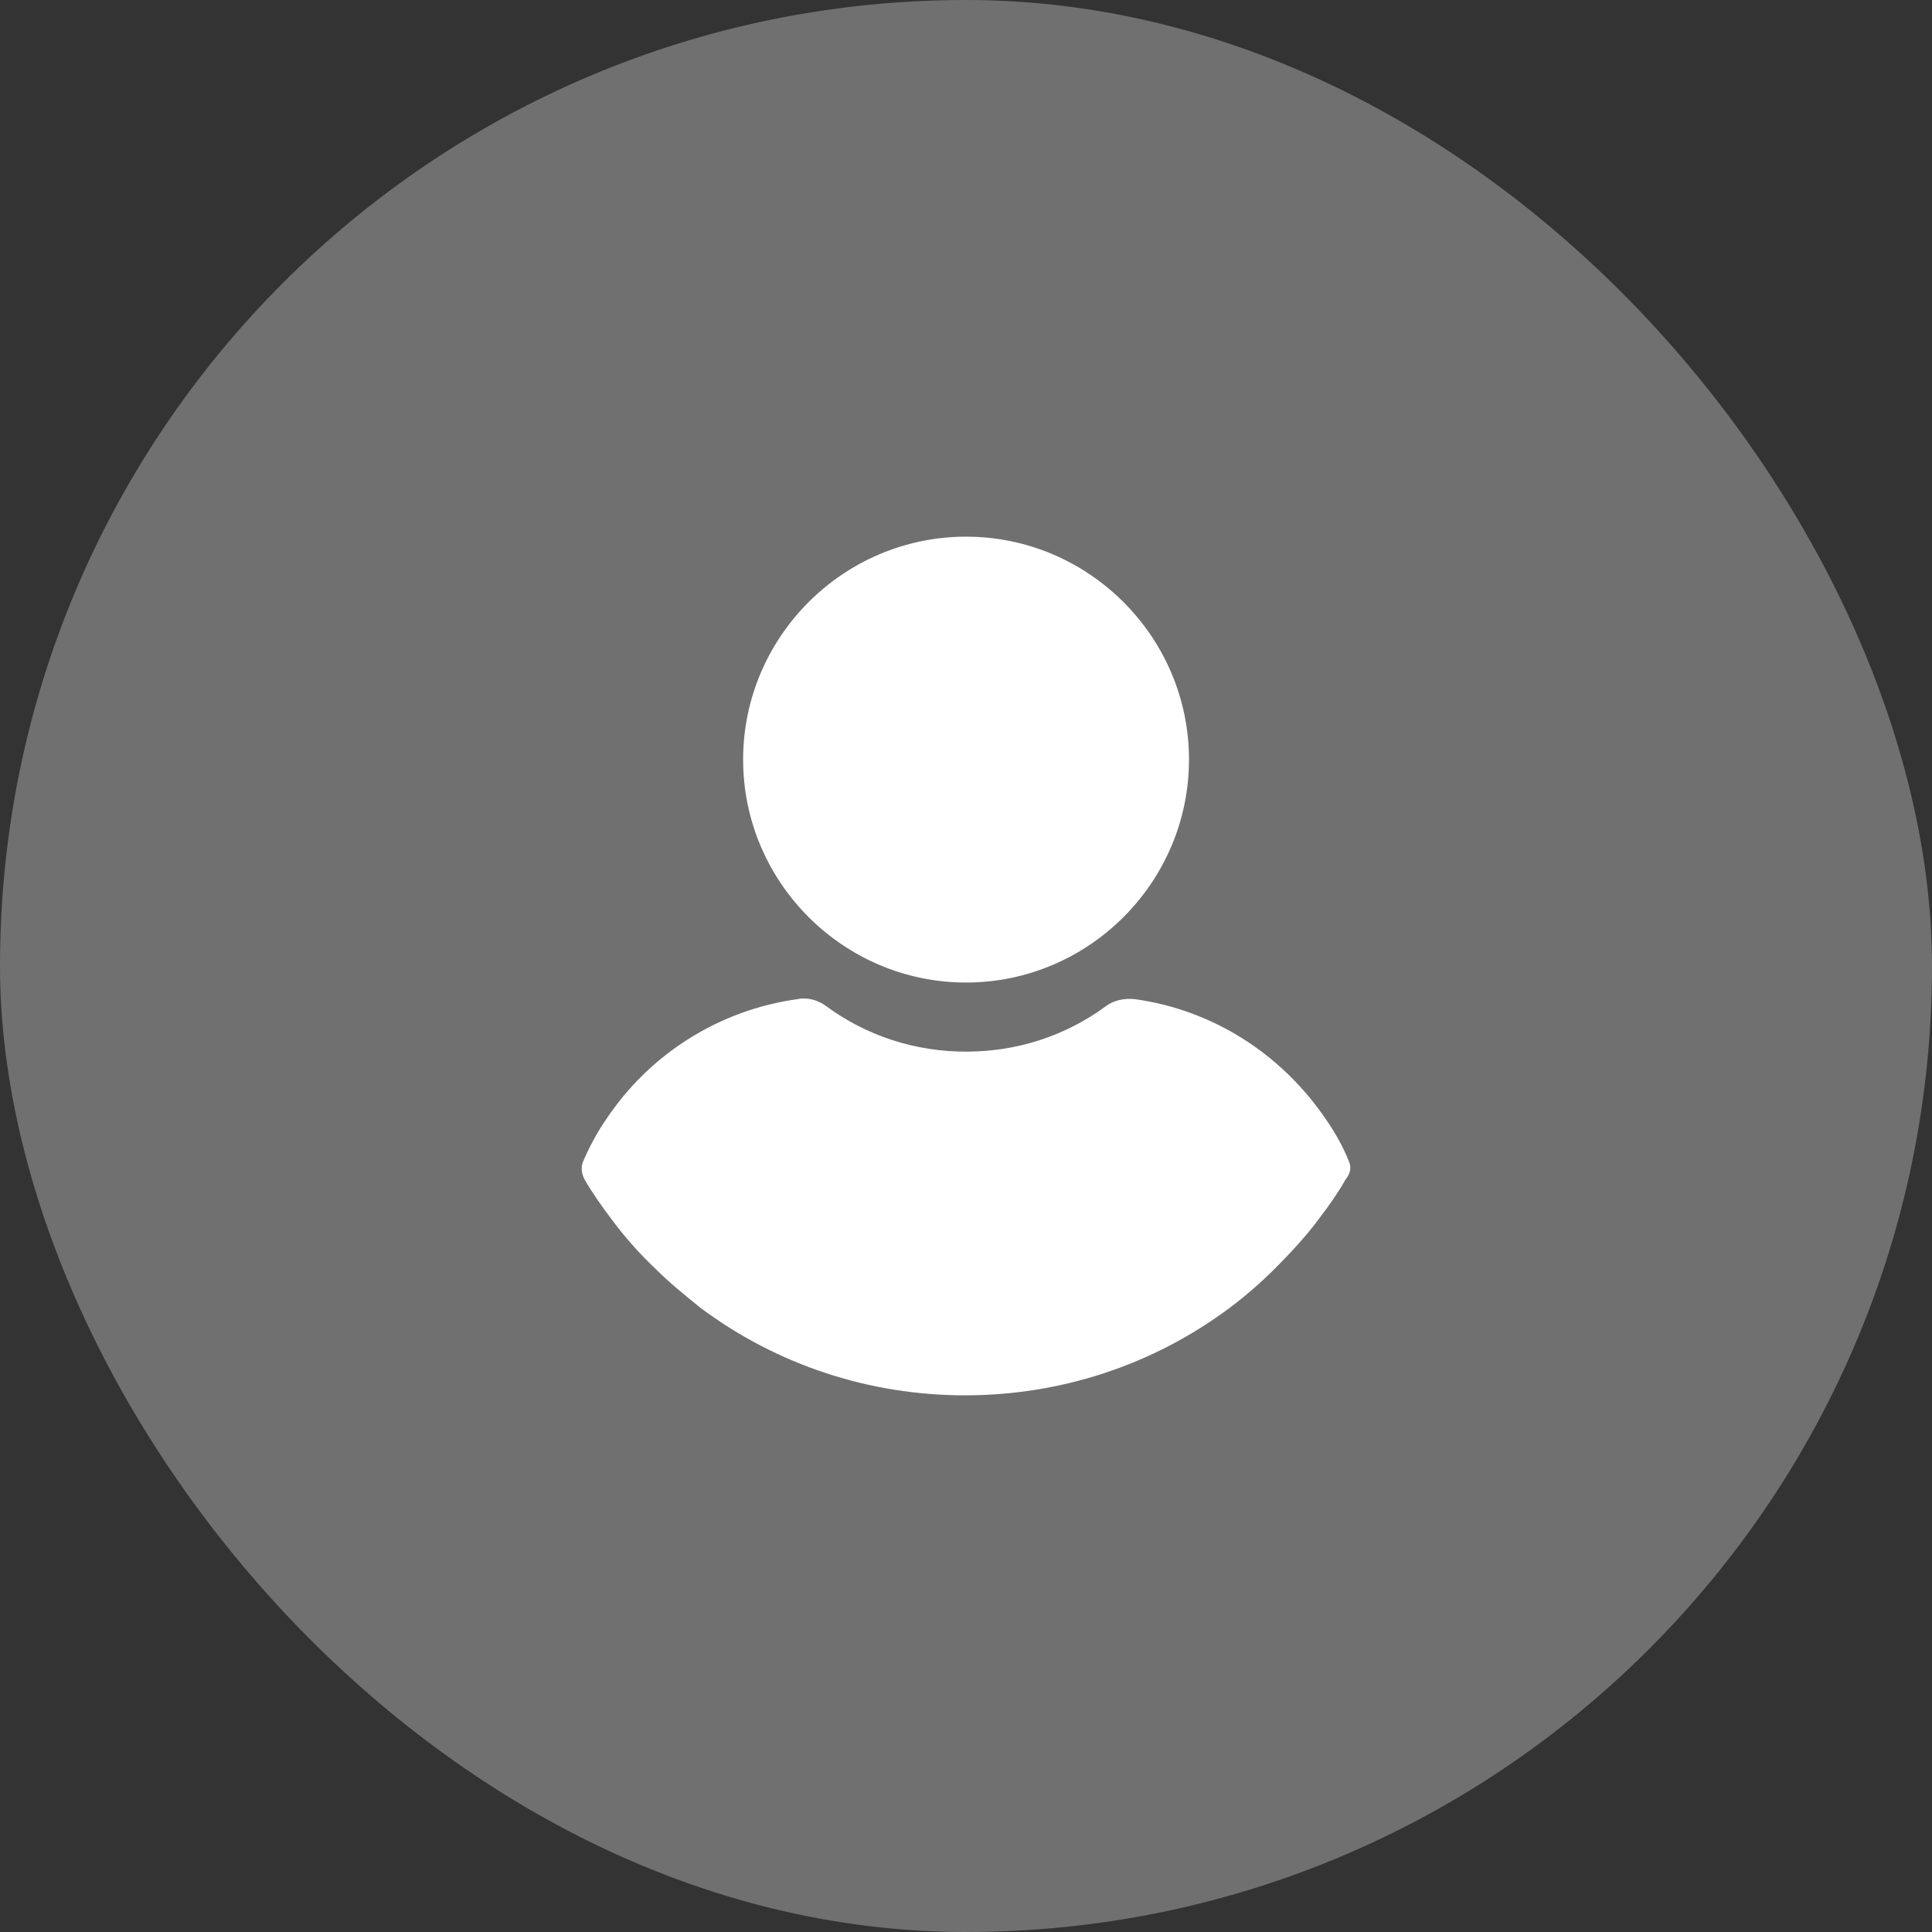 <svg width="36" height="36" viewBox="0 0 36 36" fill="none" xmlns="http://www.w3.org/2000/svg">
<rect x="0" y="0" width="36" height="36" fill="#333333" stroke="none"/>
<rect width="36" height="36" rx="18" fill="white" fill-opacity="0.3"/>
<g clip-path="url(#clip0_1_1255)">
<path d="M18.001 18.308C20.287 18.308 22.155 16.44 22.155 14.154C22.155 11.868 20.287 10 18.001 10C15.715 10 13.847 11.868 13.847 14.154C13.847 16.44 15.715 18.308 18.001 18.308Z" fill="white"/>
<path d="M25.13 21.628C25.021 21.356 24.876 21.102 24.713 20.866C23.879 19.633 22.591 18.816 21.14 18.617C20.958 18.599 20.759 18.635 20.613 18.744C19.852 19.306 18.945 19.596 18.001 19.596C17.058 19.596 16.151 19.306 15.389 18.744C15.244 18.635 15.044 18.58 14.863 18.617C13.412 18.816 12.105 19.633 11.289 20.866C11.126 21.102 10.981 21.374 10.872 21.628C10.818 21.737 10.836 21.864 10.89 21.973C11.035 22.227 11.217 22.481 11.38 22.698C11.634 23.043 11.906 23.351 12.214 23.642C12.468 23.896 12.758 24.131 13.049 24.367C14.482 25.438 16.205 26 17.983 26C19.761 26 21.484 25.438 22.917 24.367C23.207 24.15 23.498 23.896 23.752 23.642C24.042 23.351 24.332 23.043 24.586 22.698C24.768 22.462 24.931 22.227 25.076 21.973C25.167 21.864 25.185 21.737 25.13 21.628Z" fill="white"/>
</g>
<defs>
<clipPath id="clip0_1_1255">
<rect width="16" height="16" fill="white" transform="translate(10 10)"/>
</clipPath>
</defs>
</svg>
